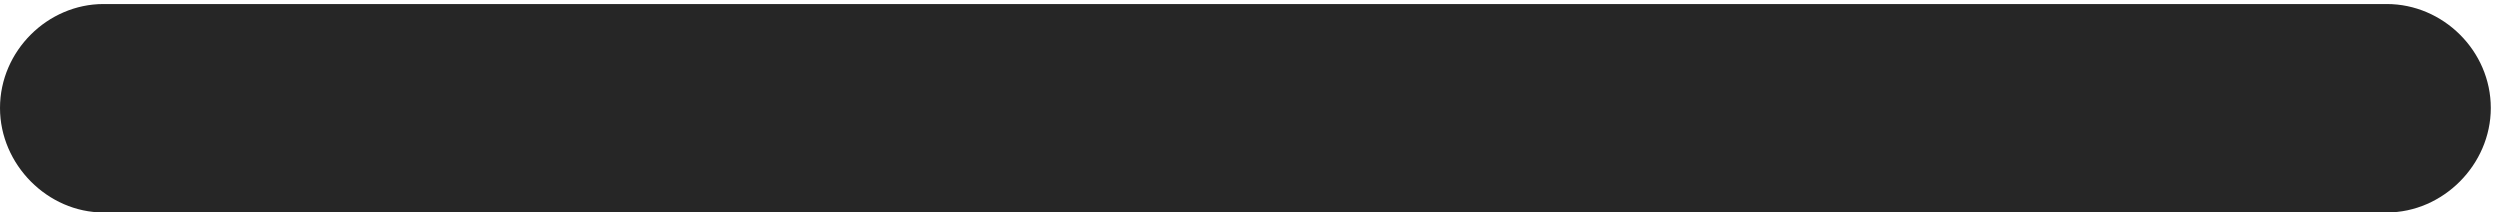 <?xml version="1.0" encoding="UTF-8"?>
<!--Generator: Apple Native CoreSVG 341-->
<!DOCTYPE svg
PUBLIC "-//W3C//DTD SVG 1.1//EN"
       "http://www.w3.org/Graphics/SVG/1.1/DTD/svg11.dtd">
<svg version="1.1" xmlns="http://www.w3.org/2000/svg" xmlns:xlink="http://www.w3.org/1999/xlink" viewBox="0 0 50.82 4.319">
 <g>
  <rect height="4.319" opacity="0" width="50.82" x="0" y="0"/>
  <path d="M2.103 4.319L48.52 4.319C49.661 4.319 50.633 3.348 50.633 2.195C50.633 1.032 49.661 0.082 48.52 0.082L2.103 0.082C0.971 0.082 0 1.032 0 2.195C0 3.348 0.971 4.319 2.103 4.319Z" fill="black" fill-opacity="0.85"/>
 </g>
</svg>
